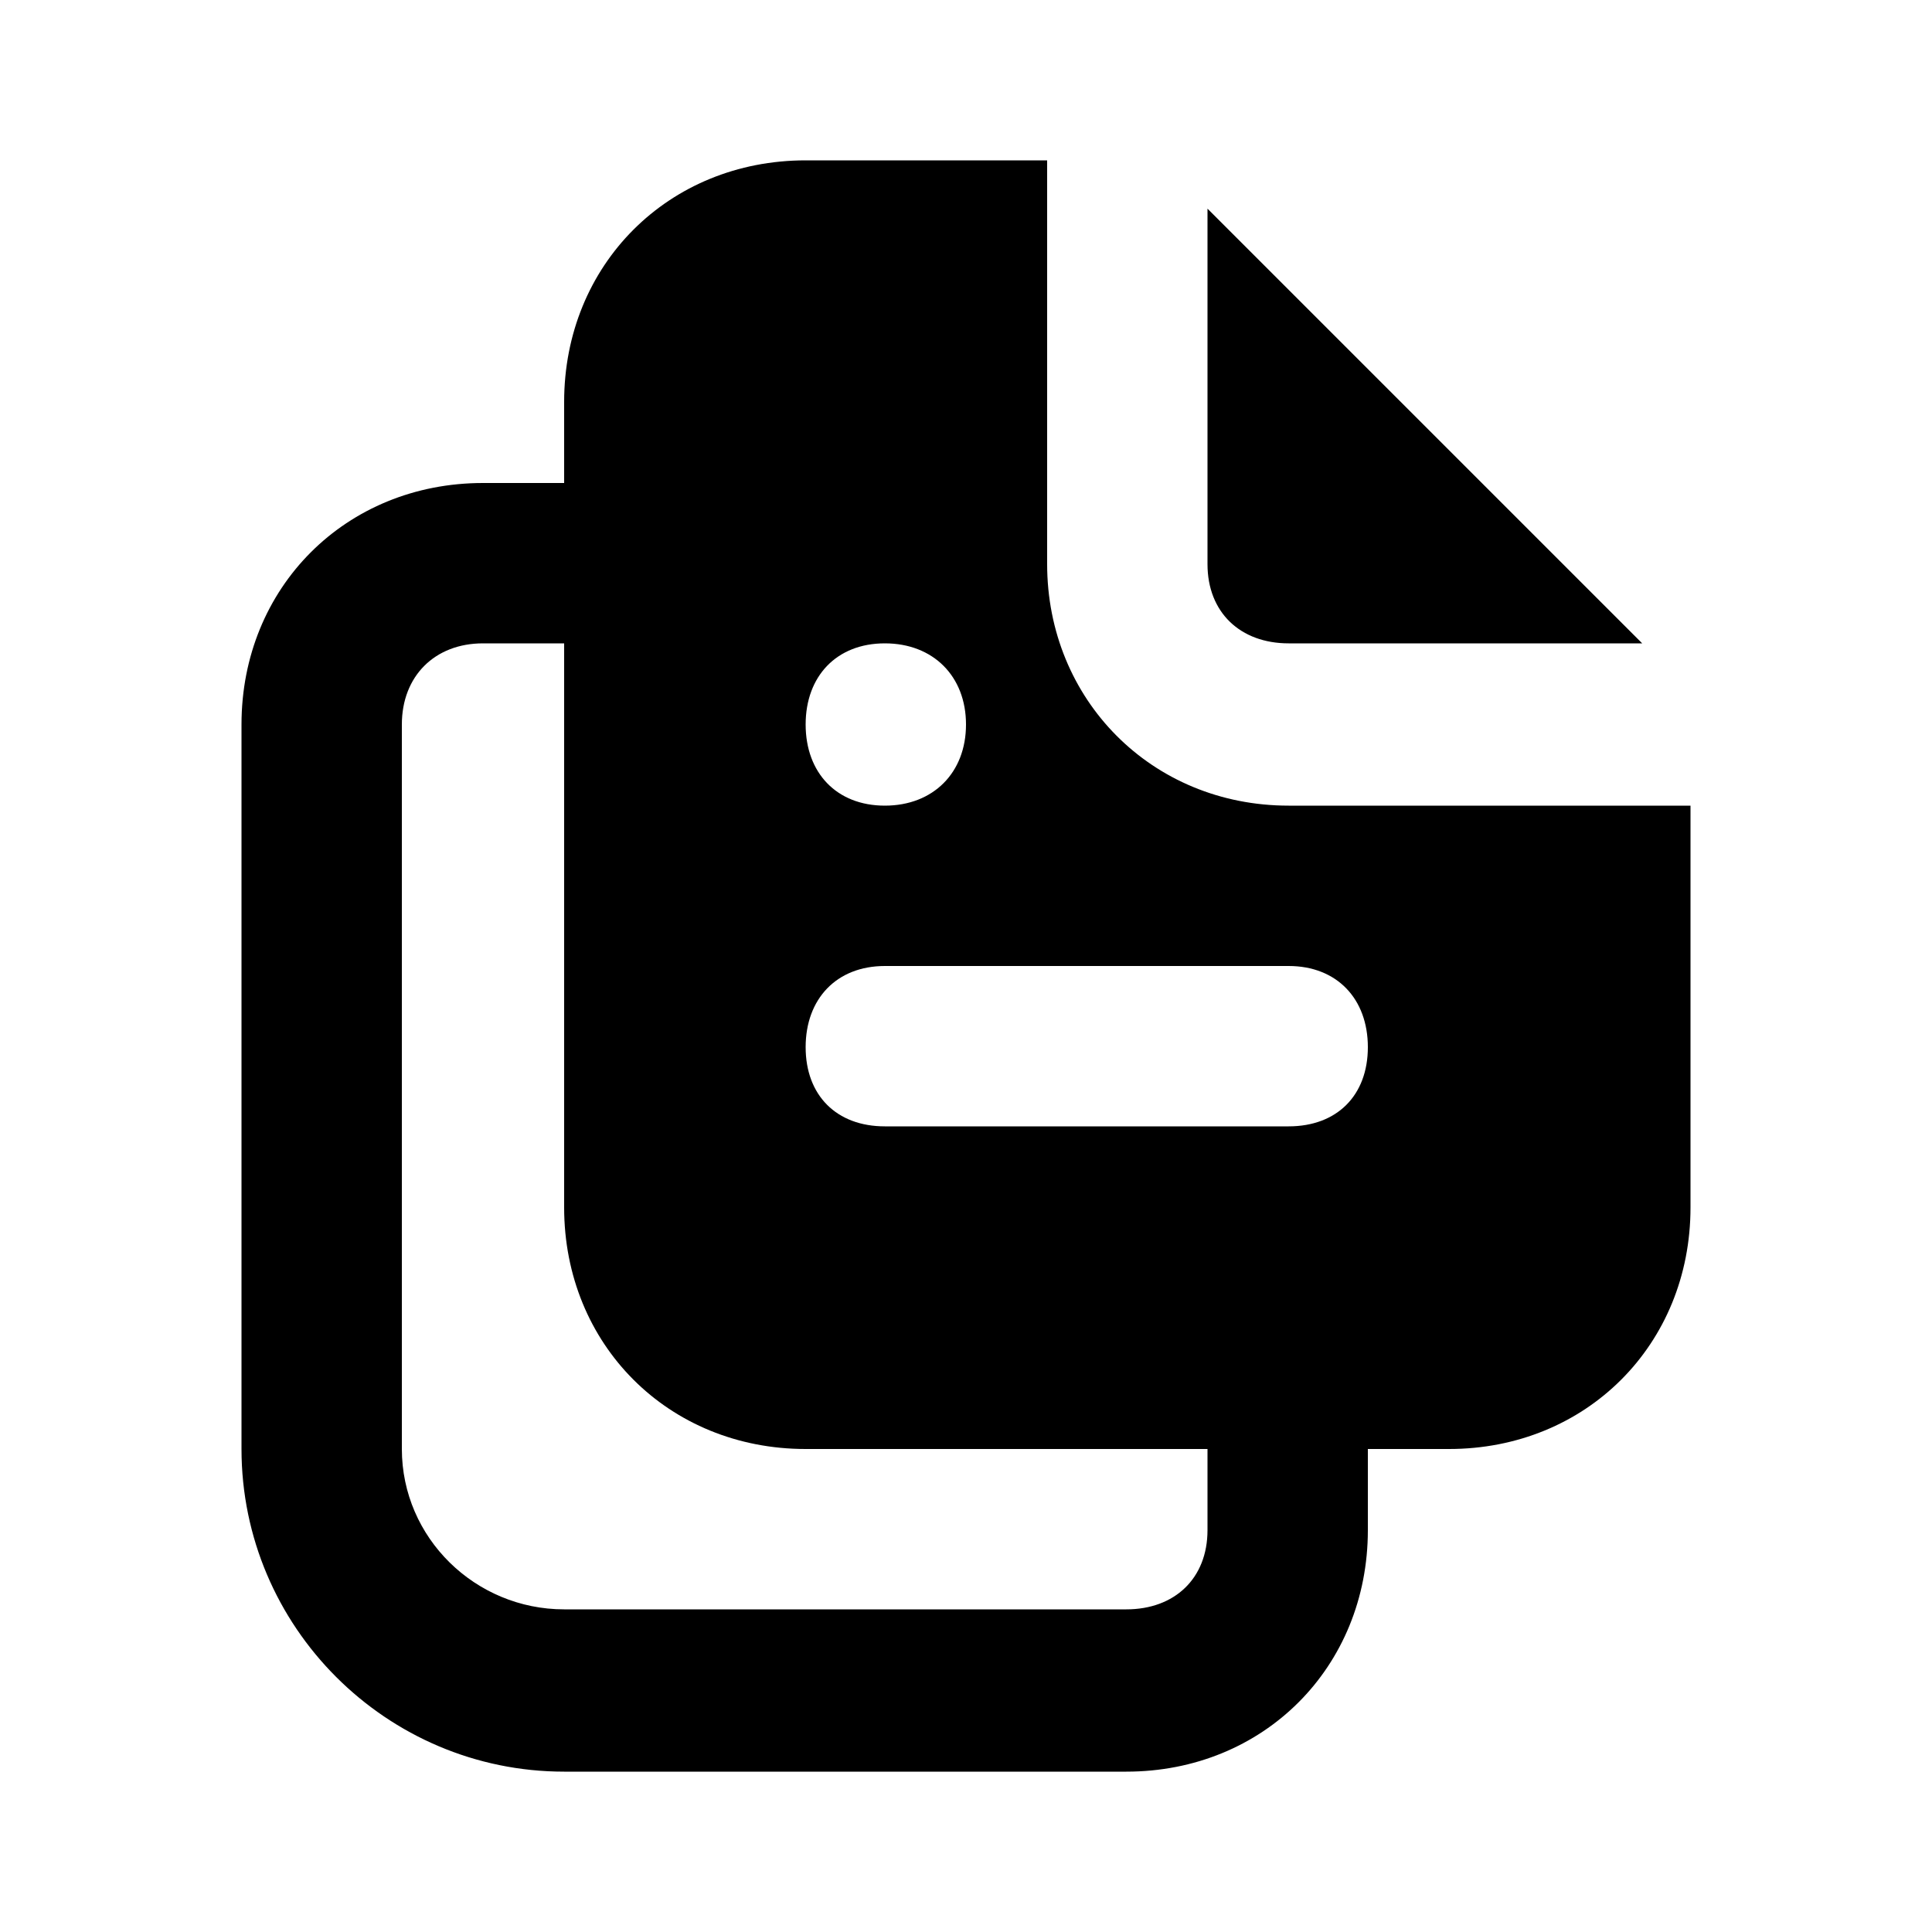 <svg xmlns="http://www.w3.org/2000/svg" width="24" height="24" viewBox="0 0 24 24">
    <path d="M16.008 7.992h4.392l-5.4-5.4v4.416c0 0.6 0.408 0.984 1.008 0.984zM16.008 10.008c-1.704 0-3-1.32-3-3v-5.016h-3c-1.704 0-3 1.296-3 3v1.008h-1.008c-1.704 0-3 1.296-3 3v9c0 2.208 1.8 4.008 4.008 4.008h6.984c1.704 0 3-1.296 3-3v-1.008h1.008c1.704 0 3-1.296 3-3v-4.992h-4.992zM10.992 7.992v0c0.6 0 1.008 0.408 1.008 1.008s-0.408 1.008-1.008 1.008-0.984-0.408-0.984-1.008c0-0.6 0.384-1.008 0.984-1.008zM15 19.008c0 0.6-0.408 0.984-1.008 0.984h-6.984c-1.104 0-2.016-0.888-2.016-1.992v-9c0-0.6 0.408-1.008 1.008-1.008h1.008v7.008c0 1.704 1.296 3 3 3h4.992v1.008zM16.008 13.992h-5.016c-0.6 0-0.984-0.384-0.984-0.984s0.384-1.008 0.984-1.008h5.016c0.6 0 0.984 0.408 0.984 1.008s-0.384 0.984-0.984 0.984z"></path>
</svg>
